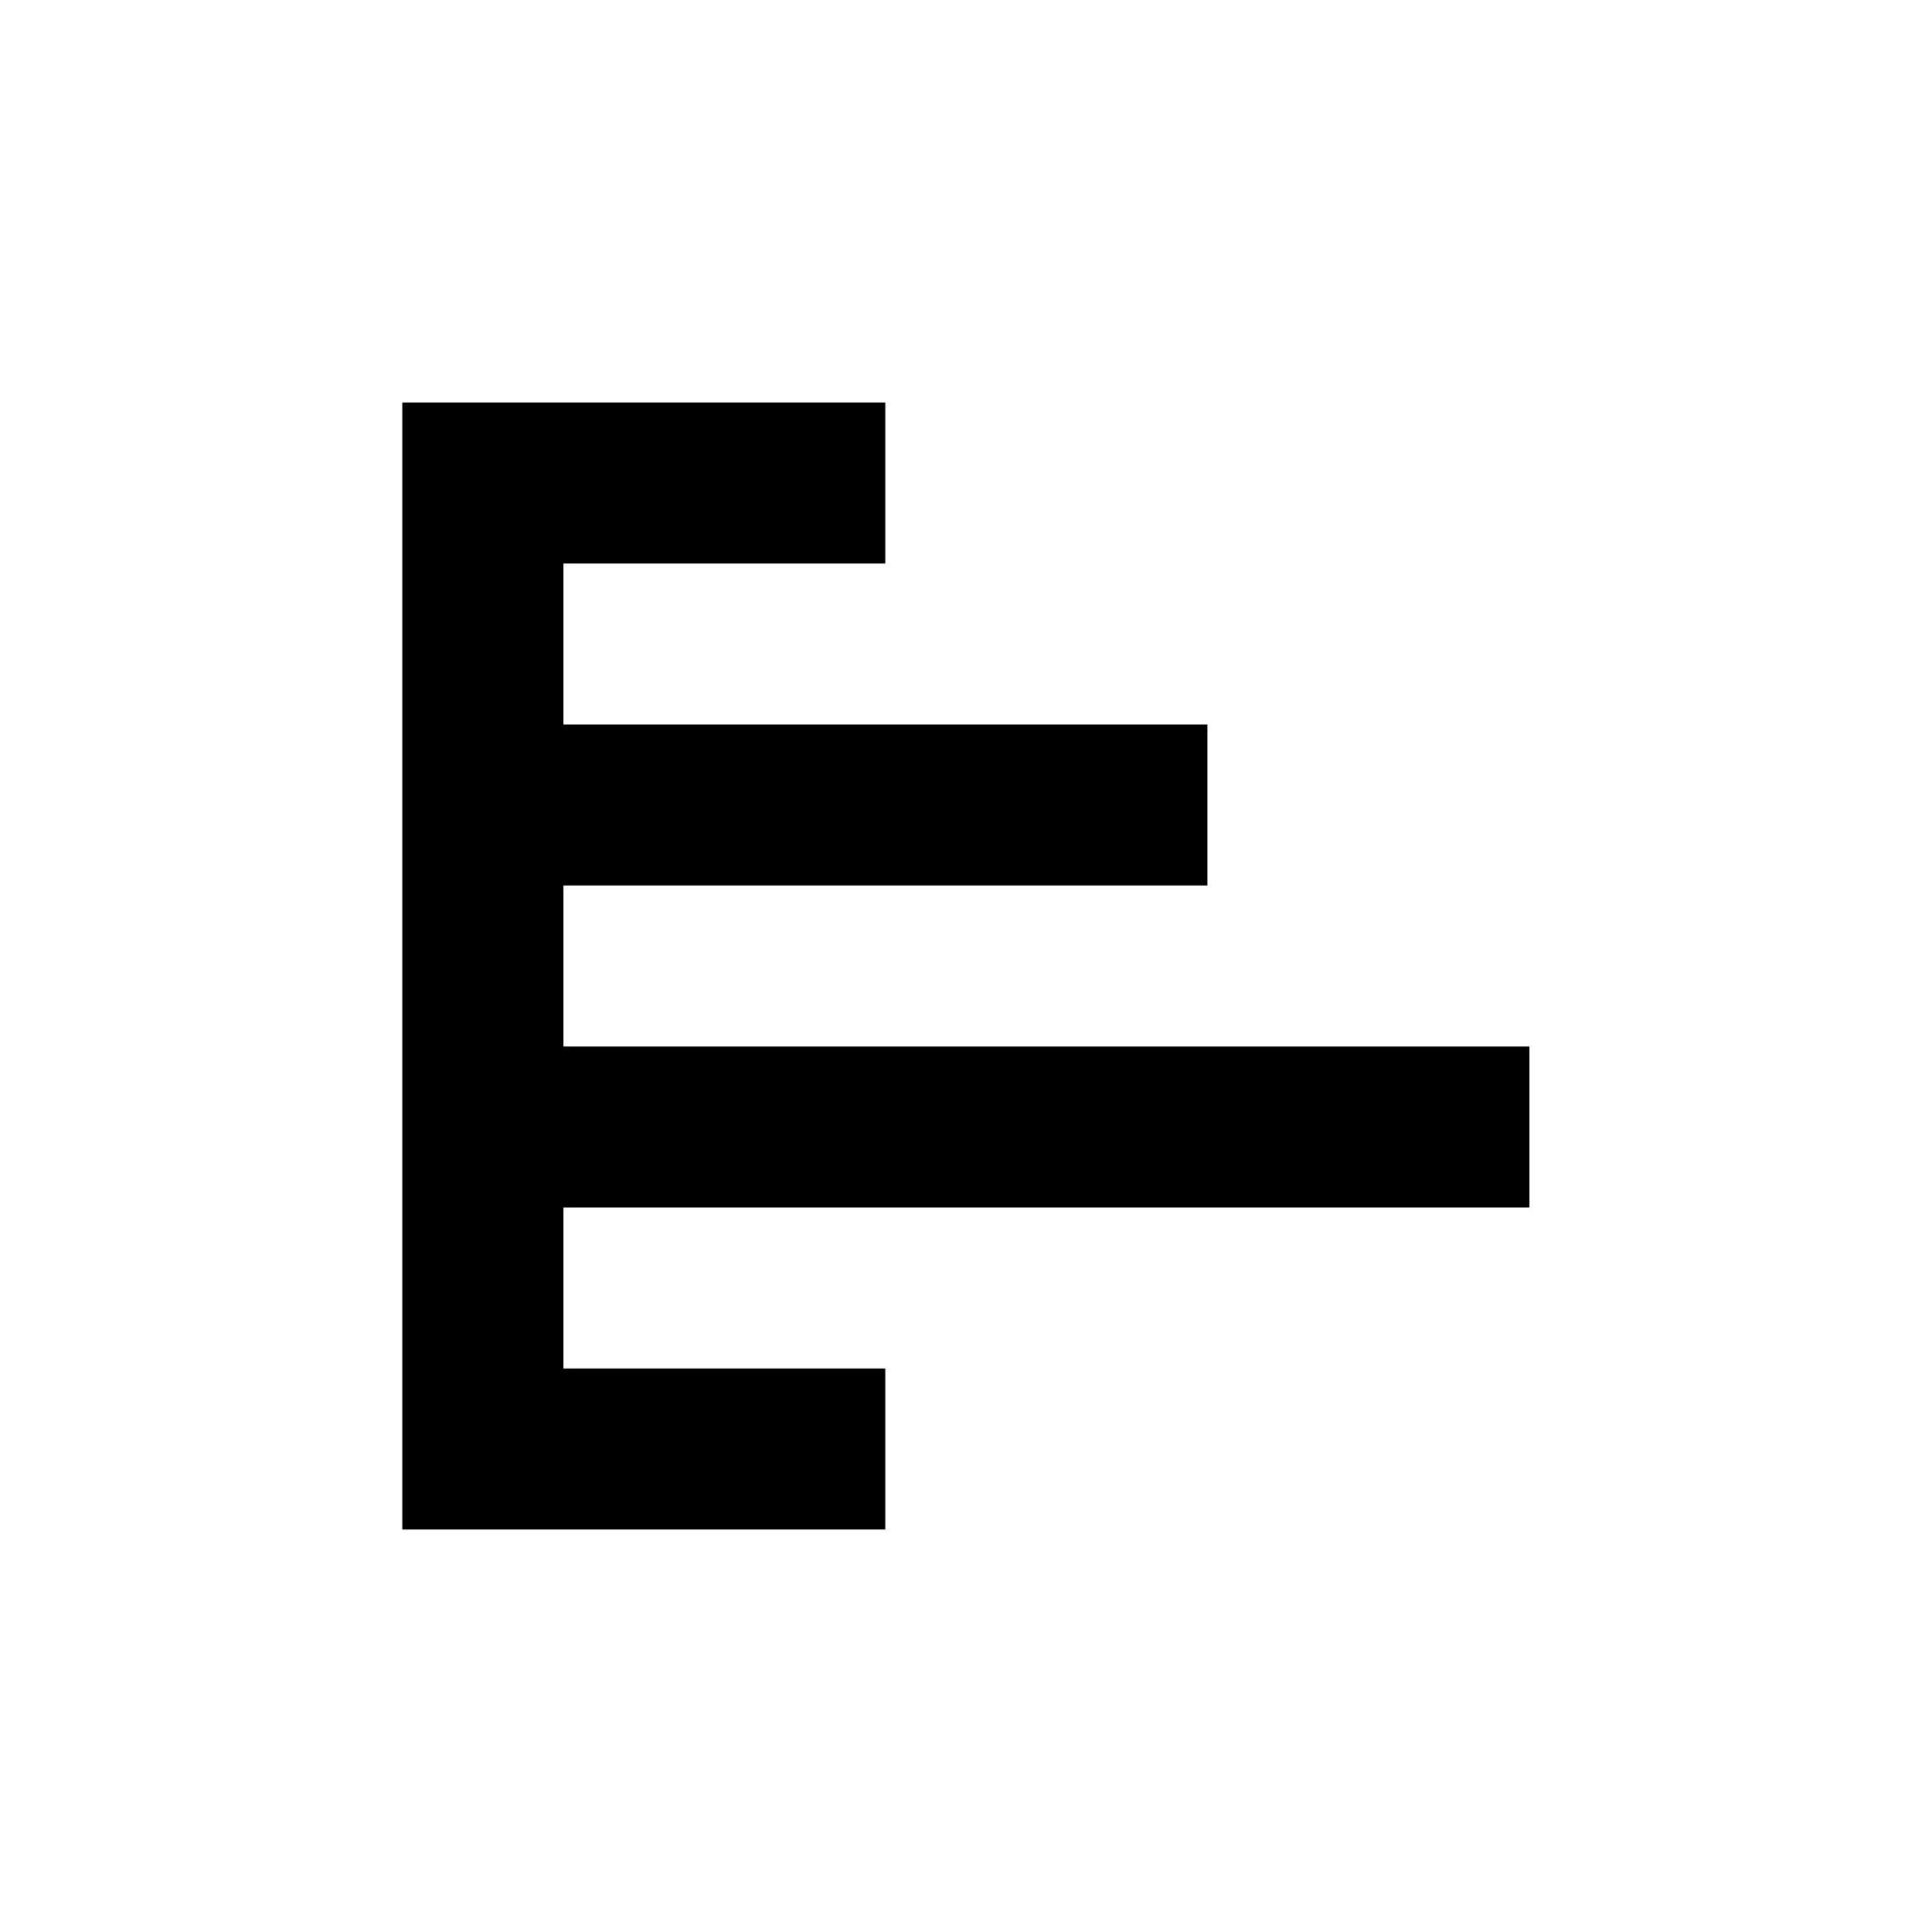 <svg width="20" height="20" viewBox="0 0 20 20" fill="none" xmlns="http://www.w3.org/2000/svg">
<path fill-rule="evenodd" clip-rule="evenodd" d="M15.832 12.5V10.833H5.832V9.167H12.499V7.5H5.832V5.833L9.165 5.833V4.167L5.832 4.167H4.165V5.833V7.5V9.167V10.833V12.5V14.167V15.833H5.832H9.165V14.167H5.832V12.5H15.832Z" fill="black"/>
</svg>
